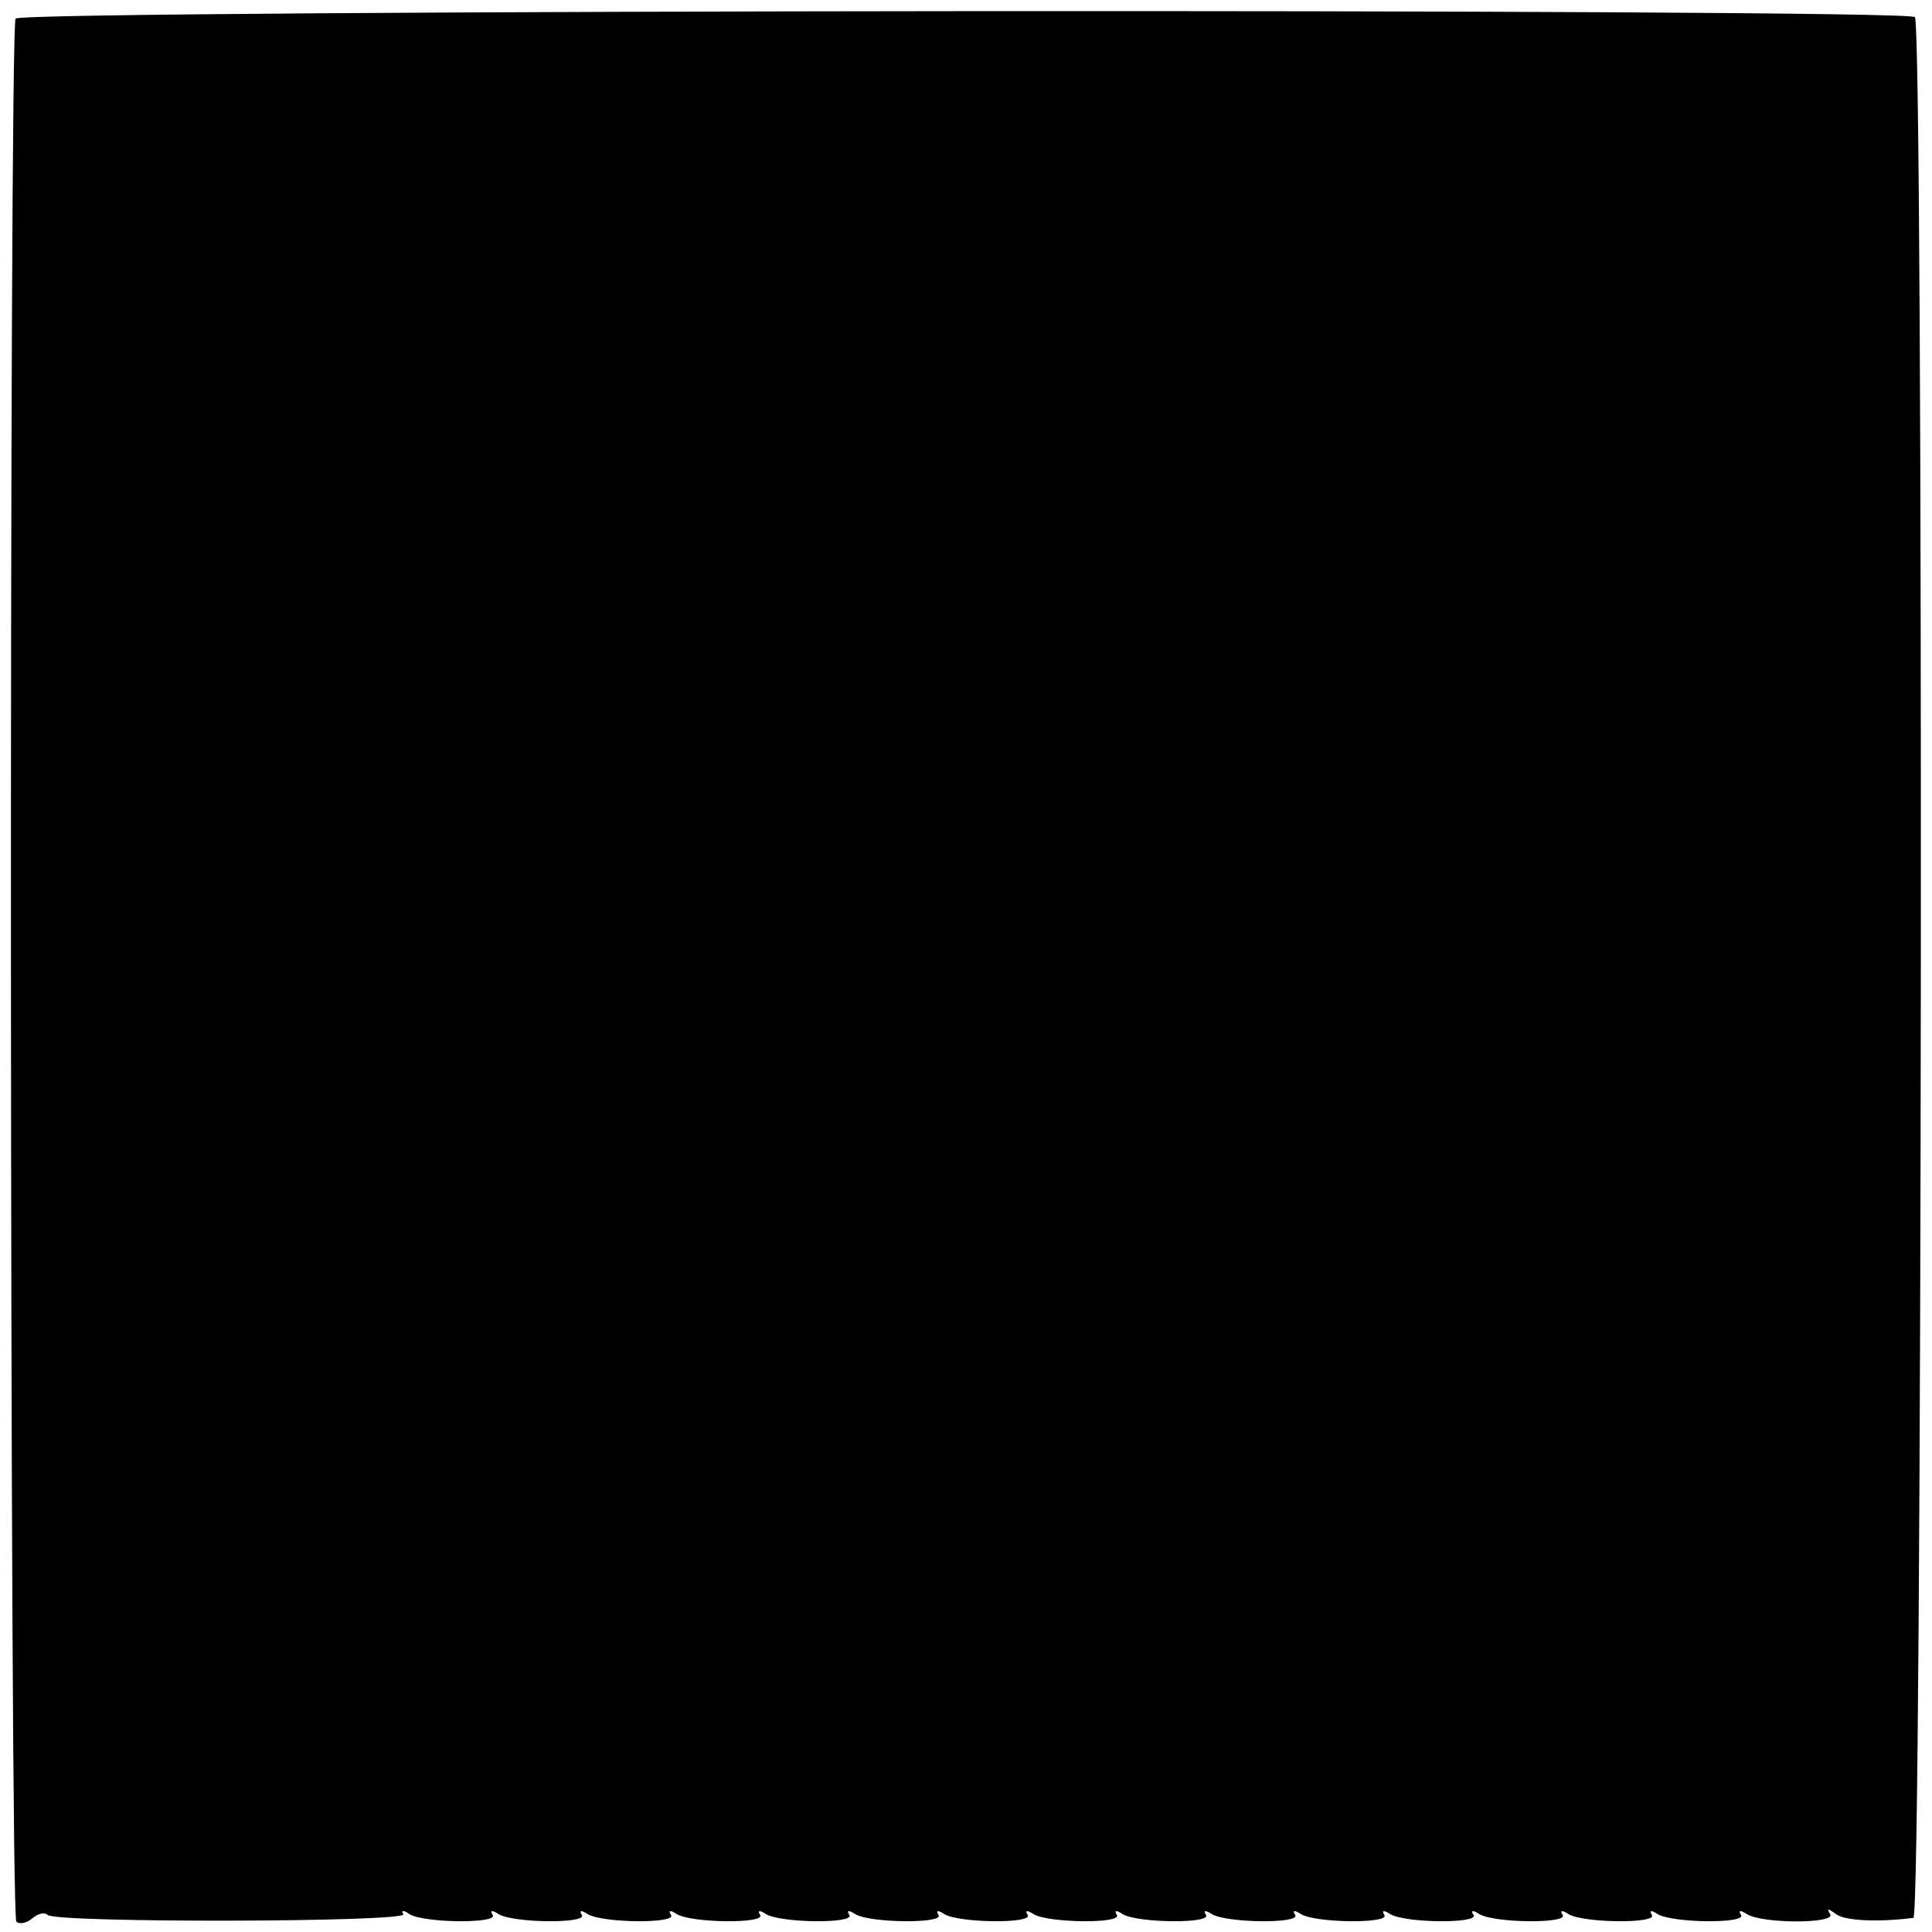 <?xml version="1.0" standalone="no"?>
<!DOCTYPE svg PUBLIC "-//W3C//DTD SVG 20010904//EN"
 "http://www.w3.org/TR/2001/REC-SVG-20010904/DTD/svg10.dtd">
<svg version="1.0" xmlns="http://www.w3.org/2000/svg"
 width="260pt" height="260pt" viewBox="0 0 260 260"
 preserveAspectRatio="xMidYMid meet">
<g transform="translate(0,260) scale(0.1,-0.1)"
fill="#000000" stroke="none">
<path d="M21 2575 c-9 -13 -8 -2551 1 -2561 4 -4 14 -2 21 4 8 7 17 9 21 5 11
-11 485 -10 479 1 -4 5 0 6 8 0 20 -12 120 -13 112 -1 -4 6 -1 7 8 1 20 -12
120 -13 112 -1 -4 6 -1 7 8 1 20 -12 120 -13 112 -1 -4 6 -1 7 8 1 20 -12 120
-13 112 -1 -4 6 -1 7 8 1 20 -12 120 -13 112 -1 -4 6 -1 7 8 1 20 -12 120 -13
112 -1 -4 6 -1 7 8 1 20 -12 120 -13 112 -1 -4 6 -1 7 8 1 20 -12 120 -13 112
-1 -4 6 -1 7 8 1 20 -12 120 -13 112 -1 -4 6 -1 7 8 1 20 -12 120 -13 112 -1
-4 6 -1 7 8 1 20 -12 120 -13 112 -1 -4 6 -1 7 8 1 20 -12 120 -13 112 -1 -4
6 -1 7 8 1 20 -12 120 -13 112 -1 -4 6 -1 7 8 1 20 -12 120 -13 112 -1 -4 6
-1 7 8 1 20 -12 120 -13 112 -1 -4 6 -1 7 8 1 21 -13 120 -13 112 0 -5 8 -3 8
8 0 12 -9 56 -11 104 -5 12 1 14 2545 2 2558 -13 12 -2547 10 -2556 -2z"/>
</g>
</svg>
